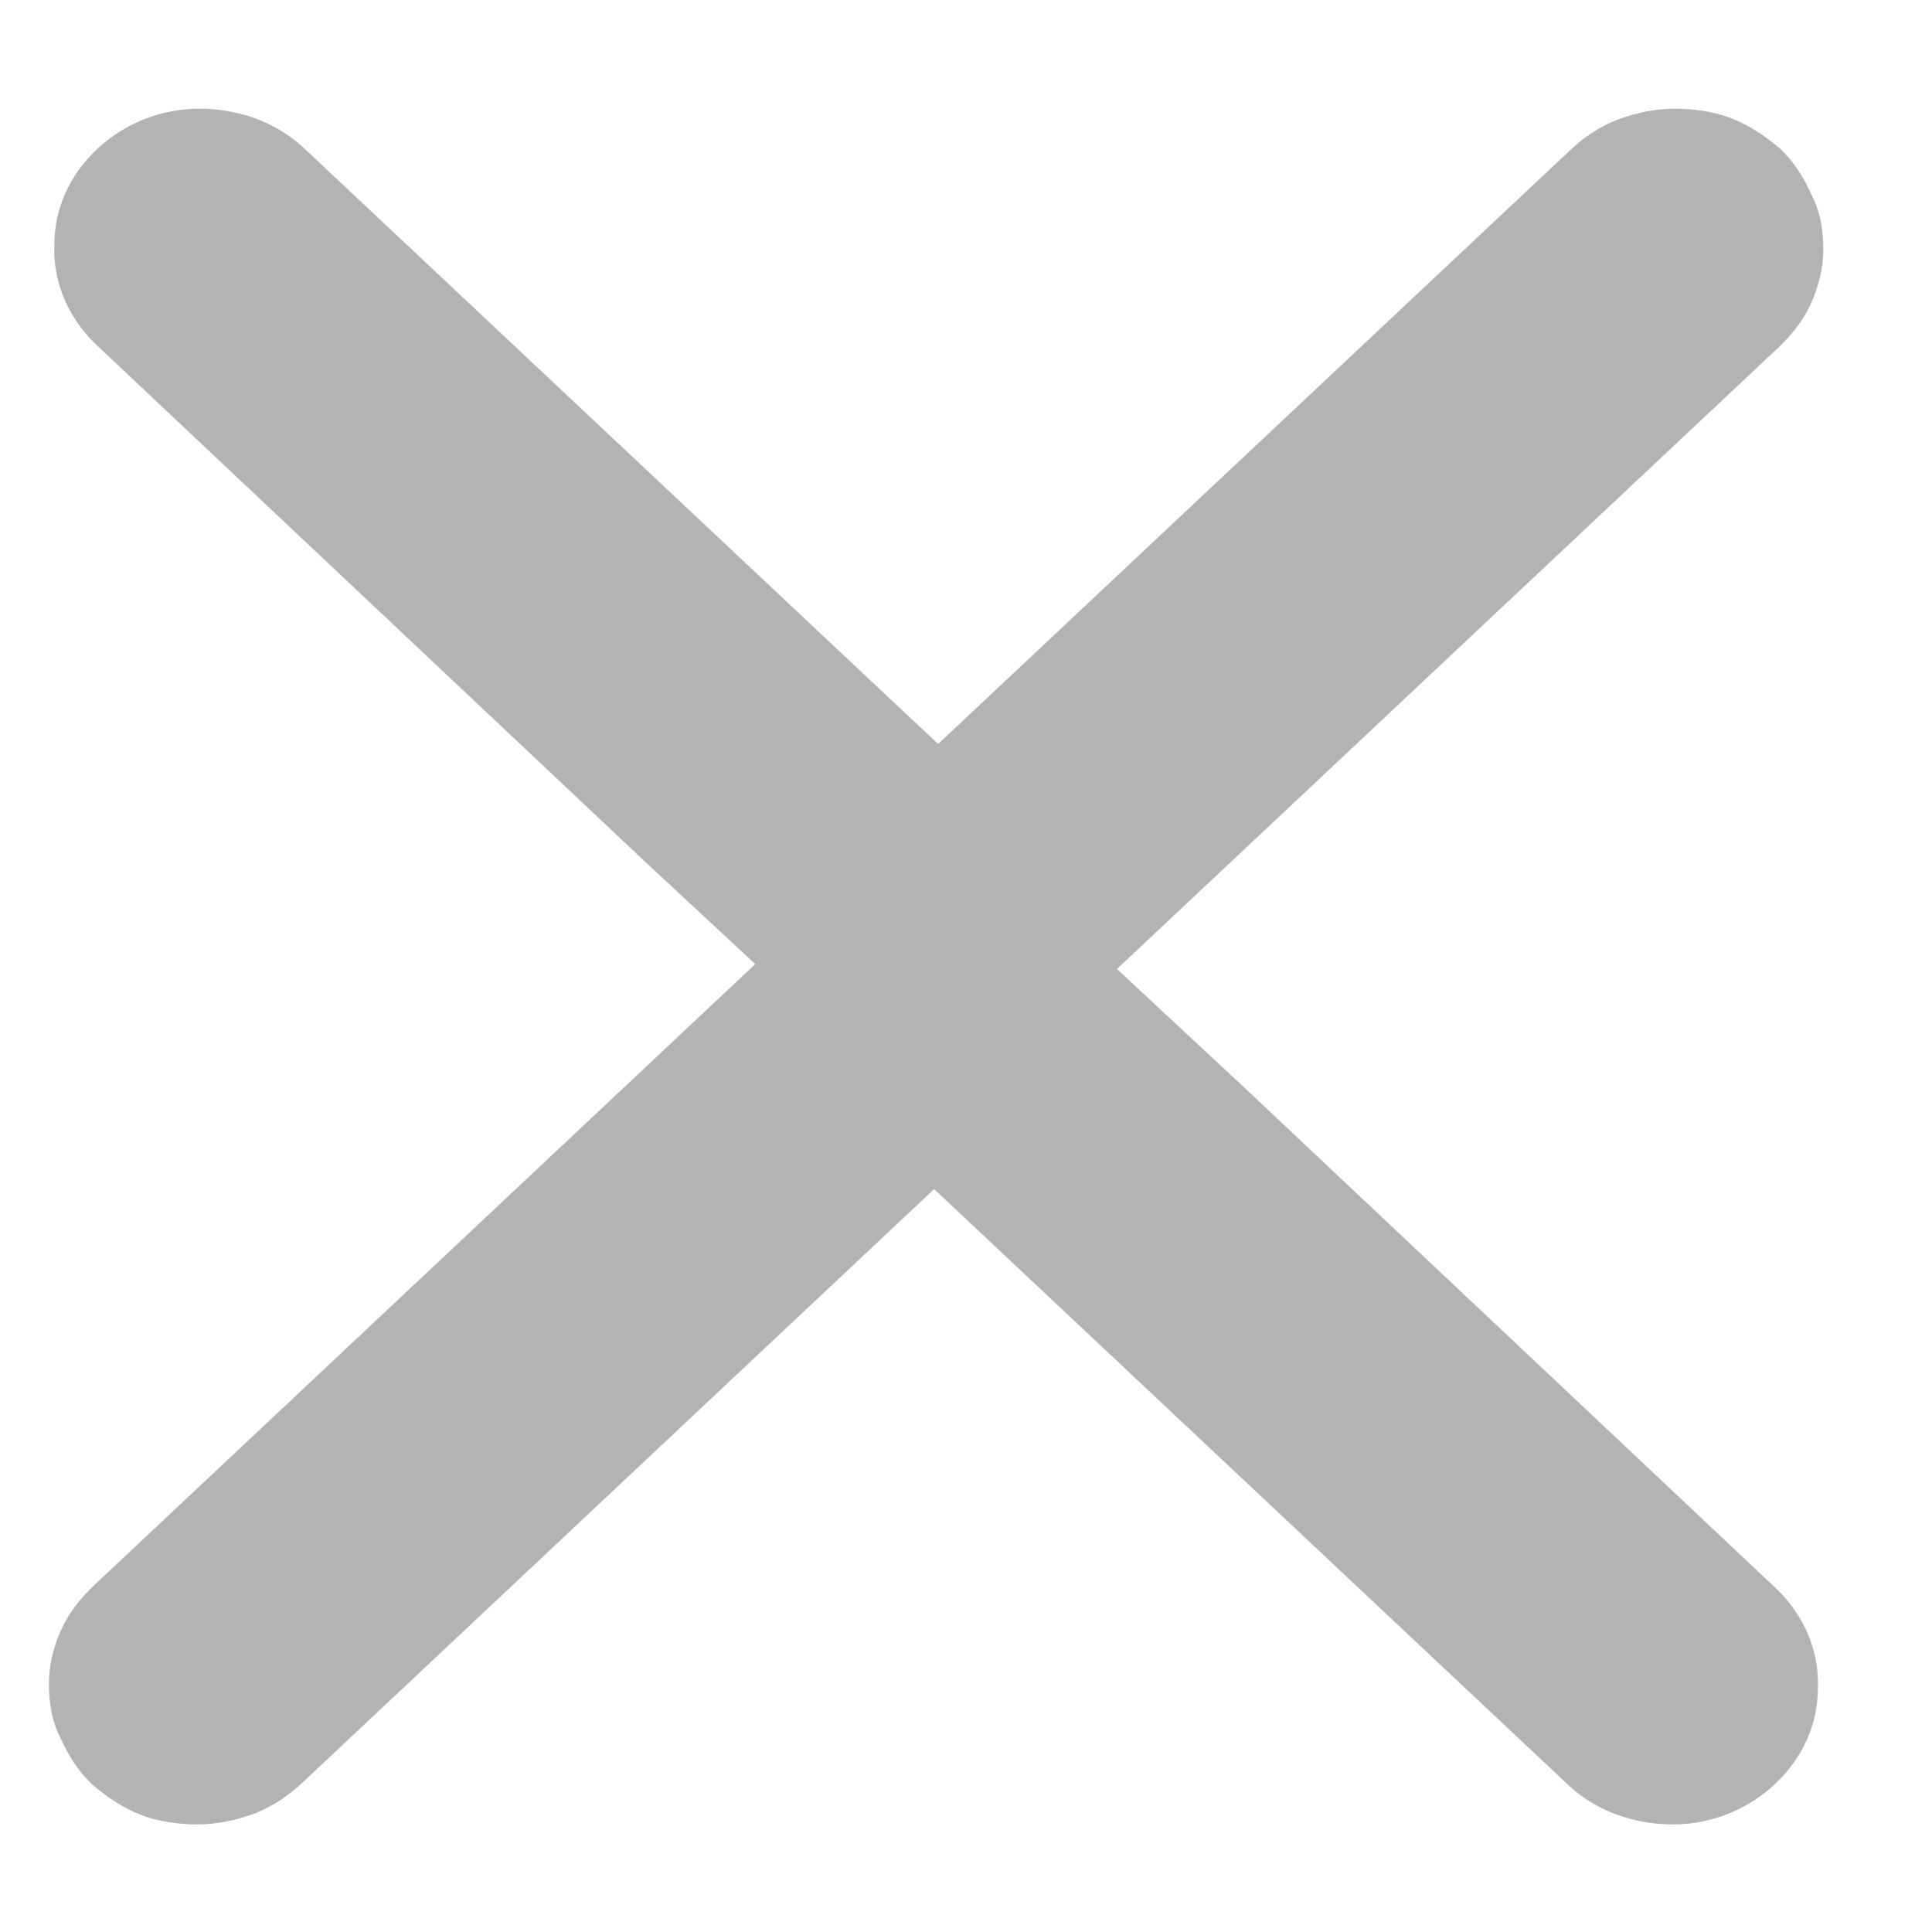 <svg width="16" height="16" viewBox="0 0 16 16" fill="none" xmlns="http://www.w3.org/2000/svg">
<path d="M14.688 13.204L14.687 13.203L10.192 8.969L10.191 8.969L9.177 8.025L14.687 2.848C14.802 2.74 14.897 2.618 14.956 2.484C15.014 2.353 15.05 2.209 15.05 2.064C15.05 1.912 15.027 1.767 14.955 1.631C14.898 1.501 14.816 1.369 14.709 1.269L14.709 1.269L14.707 1.267C14.593 1.17 14.465 1.083 14.323 1.027C14.181 0.972 14.018 0.95 13.868 0.95C13.715 0.95 13.563 0.983 13.414 1.037L13.414 1.037L13.412 1.038C13.271 1.093 13.142 1.181 13.038 1.28L6.693 7.241C6.587 7.341 6.504 7.463 6.446 7.595L6.446 7.595L6.445 7.596C6.388 7.737 6.352 7.881 6.352 8.026C6.352 8.171 6.388 8.315 6.446 8.446C6.504 8.578 6.587 8.7 6.693 8.799L13.038 14.761L13.038 14.761L13.039 14.762C13.262 14.961 13.555 15.059 13.857 15.059C14.161 15.059 14.453 14.938 14.664 14.74C14.886 14.531 15.005 14.266 15.005 13.978C15.017 13.689 14.898 13.413 14.688 13.204Z" fill="#B3B3B3" stroke="#B3B3B3" stroke-width="0.1"/>
<path d="M0.817 2.805L0.818 2.806L5.313 7.04L5.313 7.041L6.328 7.984L0.818 13.161C0.702 13.27 0.608 13.391 0.549 13.525C0.49 13.657 0.455 13.8 0.455 13.945C0.455 14.097 0.478 14.243 0.549 14.378C0.607 14.508 0.689 14.64 0.796 14.74L0.796 14.74L0.798 14.742C0.912 14.839 1.04 14.927 1.182 14.982C1.324 15.038 1.487 15.059 1.637 15.059C1.79 15.059 1.942 15.026 2.091 14.972L2.091 14.972L2.092 14.972C2.234 14.916 2.362 14.828 2.467 14.73L8.812 8.768C8.918 8.668 9 8.546 9.059 8.415L9.059 8.415L9.059 8.413C9.117 8.272 9.153 8.129 9.153 7.984C9.153 7.839 9.117 7.695 9.059 7.563C9 7.431 8.918 7.31 8.812 7.21L2.467 1.248L2.467 1.248L2.466 1.247C2.243 1.048 1.95 0.95 1.648 0.95C1.344 0.95 1.051 1.071 0.84 1.269C0.618 1.478 0.5 1.743 0.5 2.031C0.488 2.32 0.607 2.596 0.817 2.805Z" fill="#B3B3B3" stroke="#B3B3B3" stroke-width="0.1"/>
</svg>
